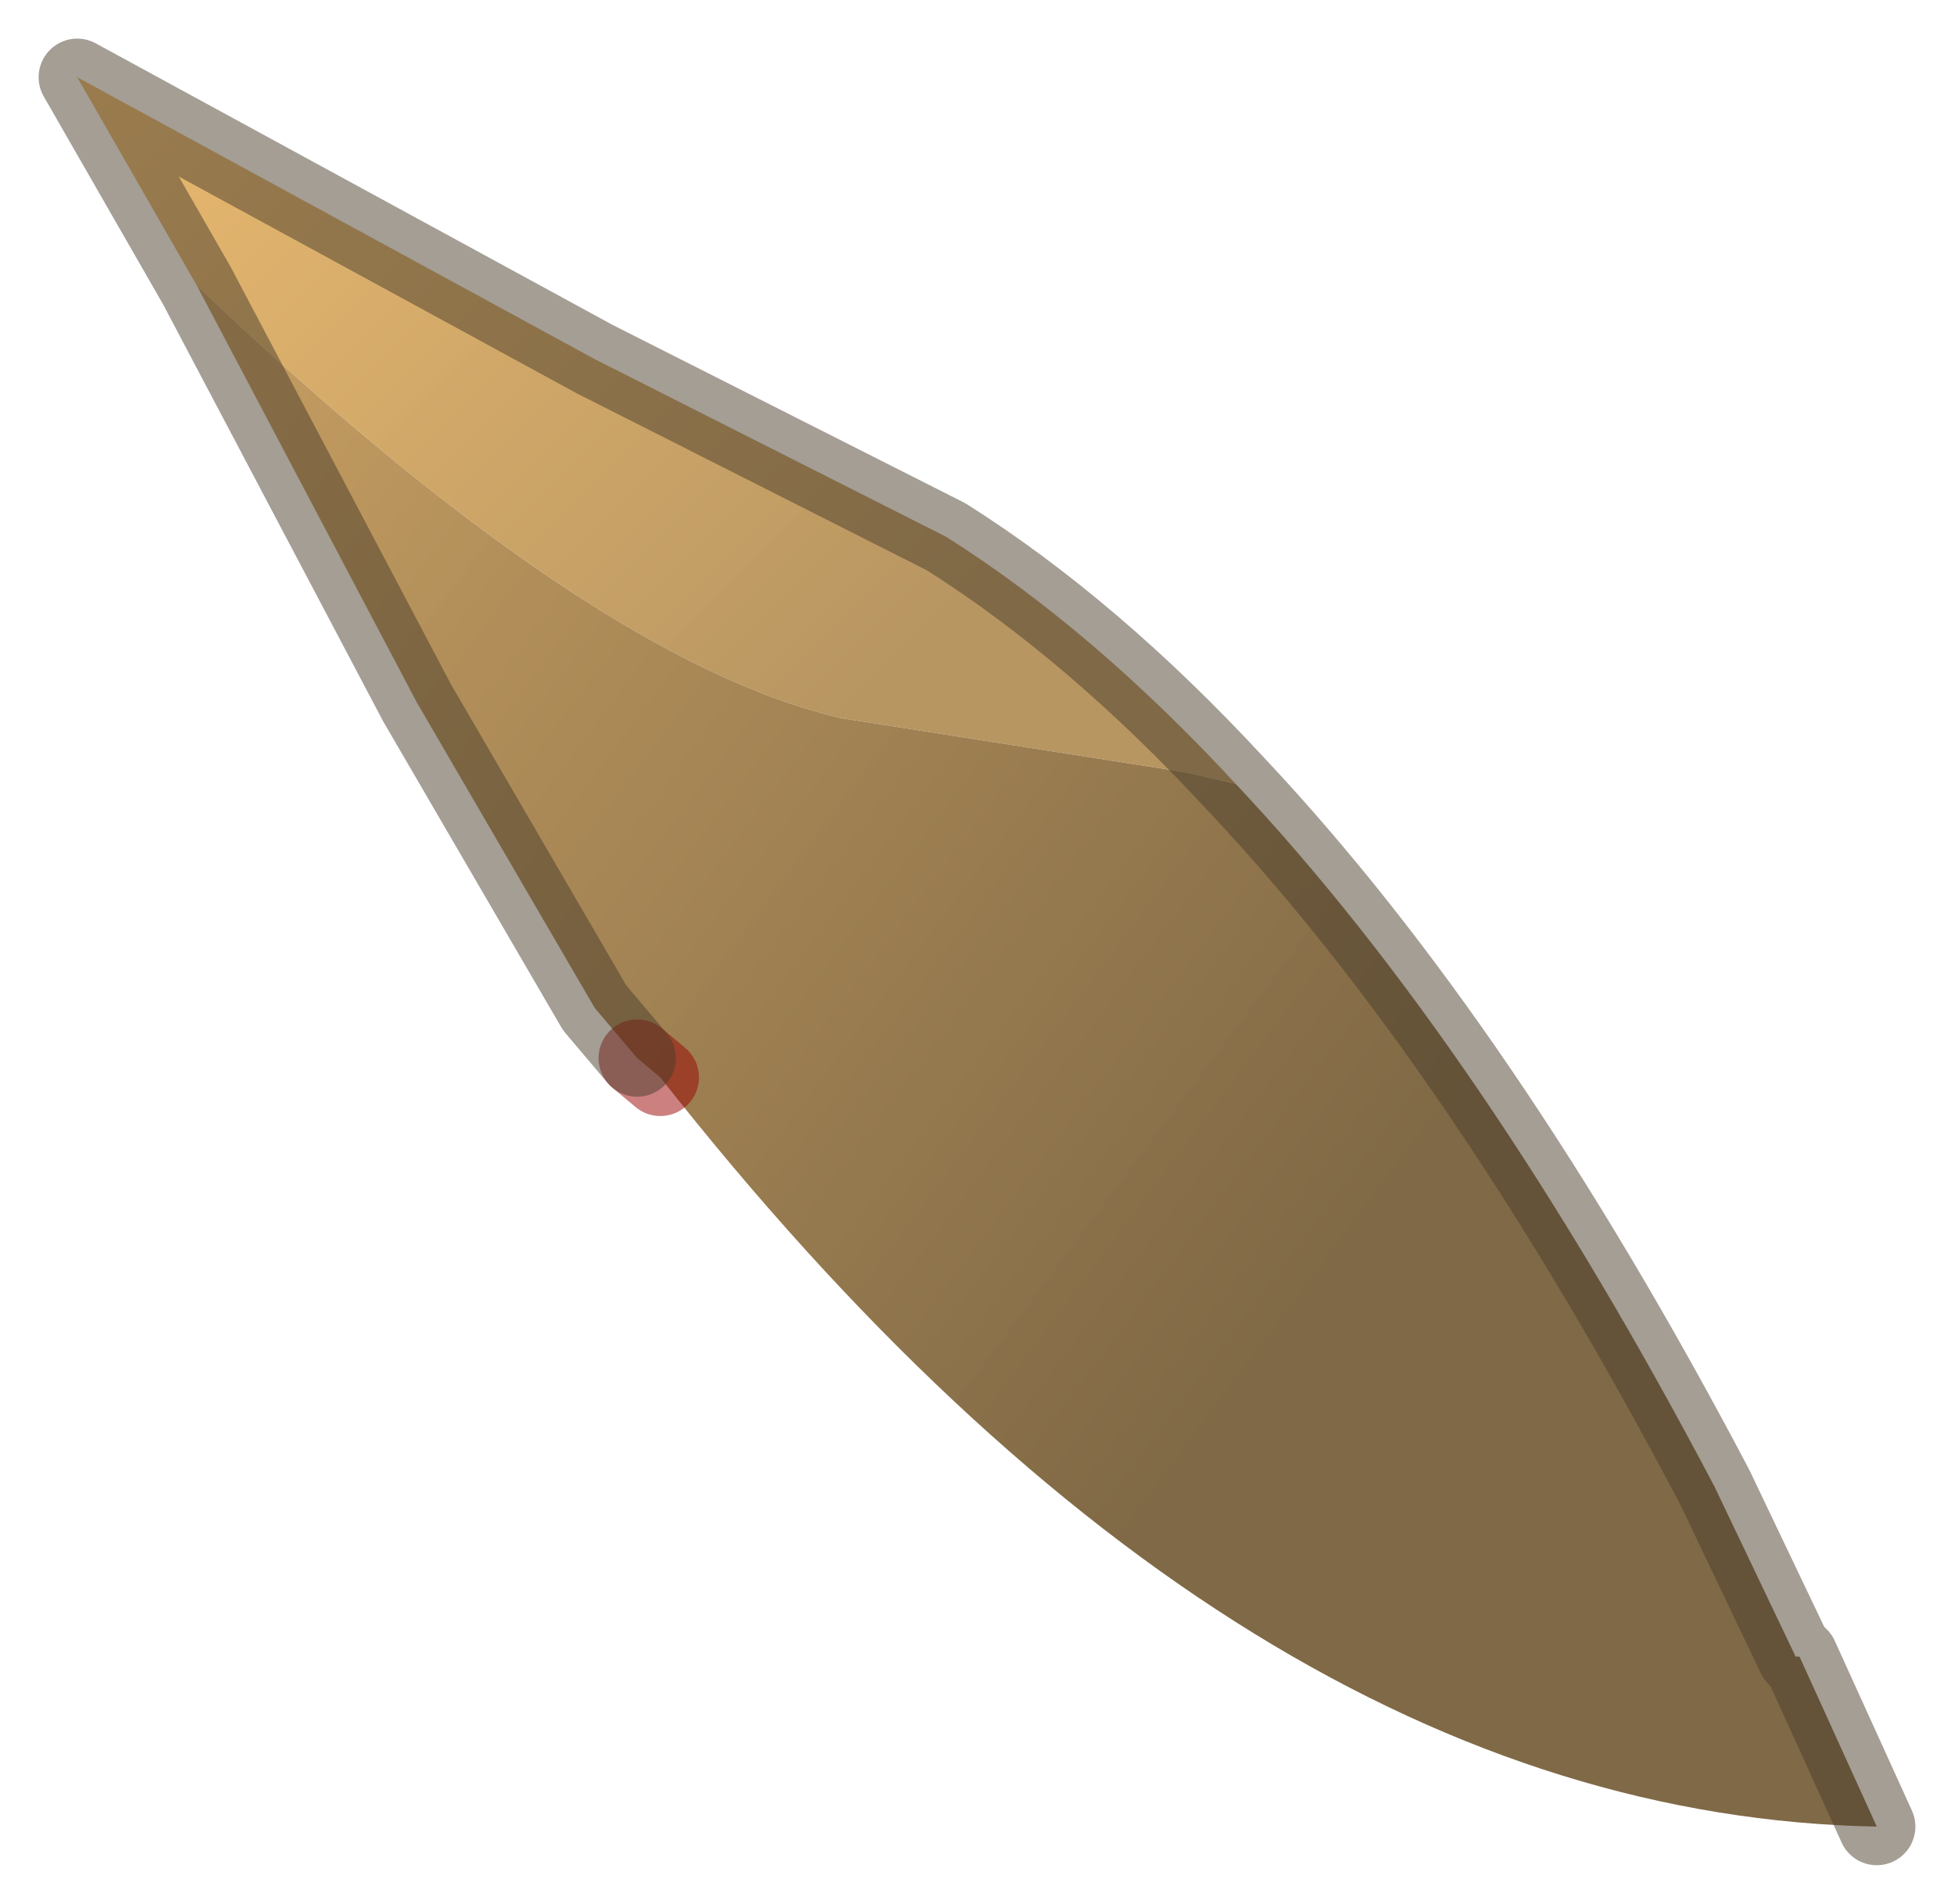 <?xml version="1.0" encoding="UTF-8" standalone="no"?>
<svg xmlns:xlink="http://www.w3.org/1999/xlink" height="24.65px" width="25.3px" xmlns="http://www.w3.org/2000/svg">
  <g transform="matrix(1.0, 0.0, 0.0, 1.0, 1, 1)">
    <path d="M15.0 9.15 L14.35 9.0 9.9 8.3 Q6.65 7.55 1.55 2.7 L0.0 0.0 6.7 3.65 11.25 5.95 Q13.15 7.15 15.0 9.15" fill="url(#gradient0)" fill-rule="evenodd" stroke="none"/>
    <path d="M22.3 20.45 L22.25 20.45 22.3 20.45 23.3 22.65 Q15.05 22.5 7.55 12.95 L7.25 12.7 6.7 12.05 4.4 8.1 1.55 2.7 Q6.65 7.55 9.9 8.3 L14.35 9.0 15.0 9.15 Q18.2 12.55 21.2 18.25 L22.25 20.45 22.3 20.45" fill="url(#gradient1)" fill-rule="evenodd" stroke="none"/>
    <path d="M7.25 12.7 L7.55 12.95" fill="none" stroke="#990000" stroke-linecap="round" stroke-linejoin="round" stroke-opacity="0.498" stroke-width="1"/>
    <path d="M22.25 20.45 L22.3 20.45 23.3 22.65 M22.25 20.45 L21.2 18.25 Q18.2 12.55 15.0 9.15 13.15 7.15 11.25 5.95 L6.7 3.65 0.0 0.0 1.55 2.7 4.4 8.1 6.7 12.05 7.25 12.7" fill="none" stroke="#4a3e2b" stroke-linecap="round" stroke-linejoin="round" stroke-opacity="0.498" stroke-width="1"/>
  </g>
  <defs>
    <linearGradient gradientTransform="matrix(-0.006, -0.006, 0.002, -0.002, 5.35, 3.05)" gradientUnits="userSpaceOnUse" id="gradient0" spreadMethod="pad" x1="-819.2" x2="819.2">
      <stop offset="0.0" stop-color="#b89662"></stop>
      <stop offset="1.0" stop-color="#eebc6f" stop-opacity="0.988"></stop>
    </linearGradient>
    <linearGradient gradientTransform="matrix(-0.009, -0.006, 0.003, -0.004, 9.45, 9.8)" gradientUnits="userSpaceOnUse" id="gradient1" spreadMethod="pad" x1="-819.2" x2="819.2">
      <stop offset="0.0" stop-color="#806946"></stop>
      <stop offset="1.0" stop-color="#bf985d" stop-opacity="0.988"></stop>
    </linearGradient>
  </defs>
</svg>